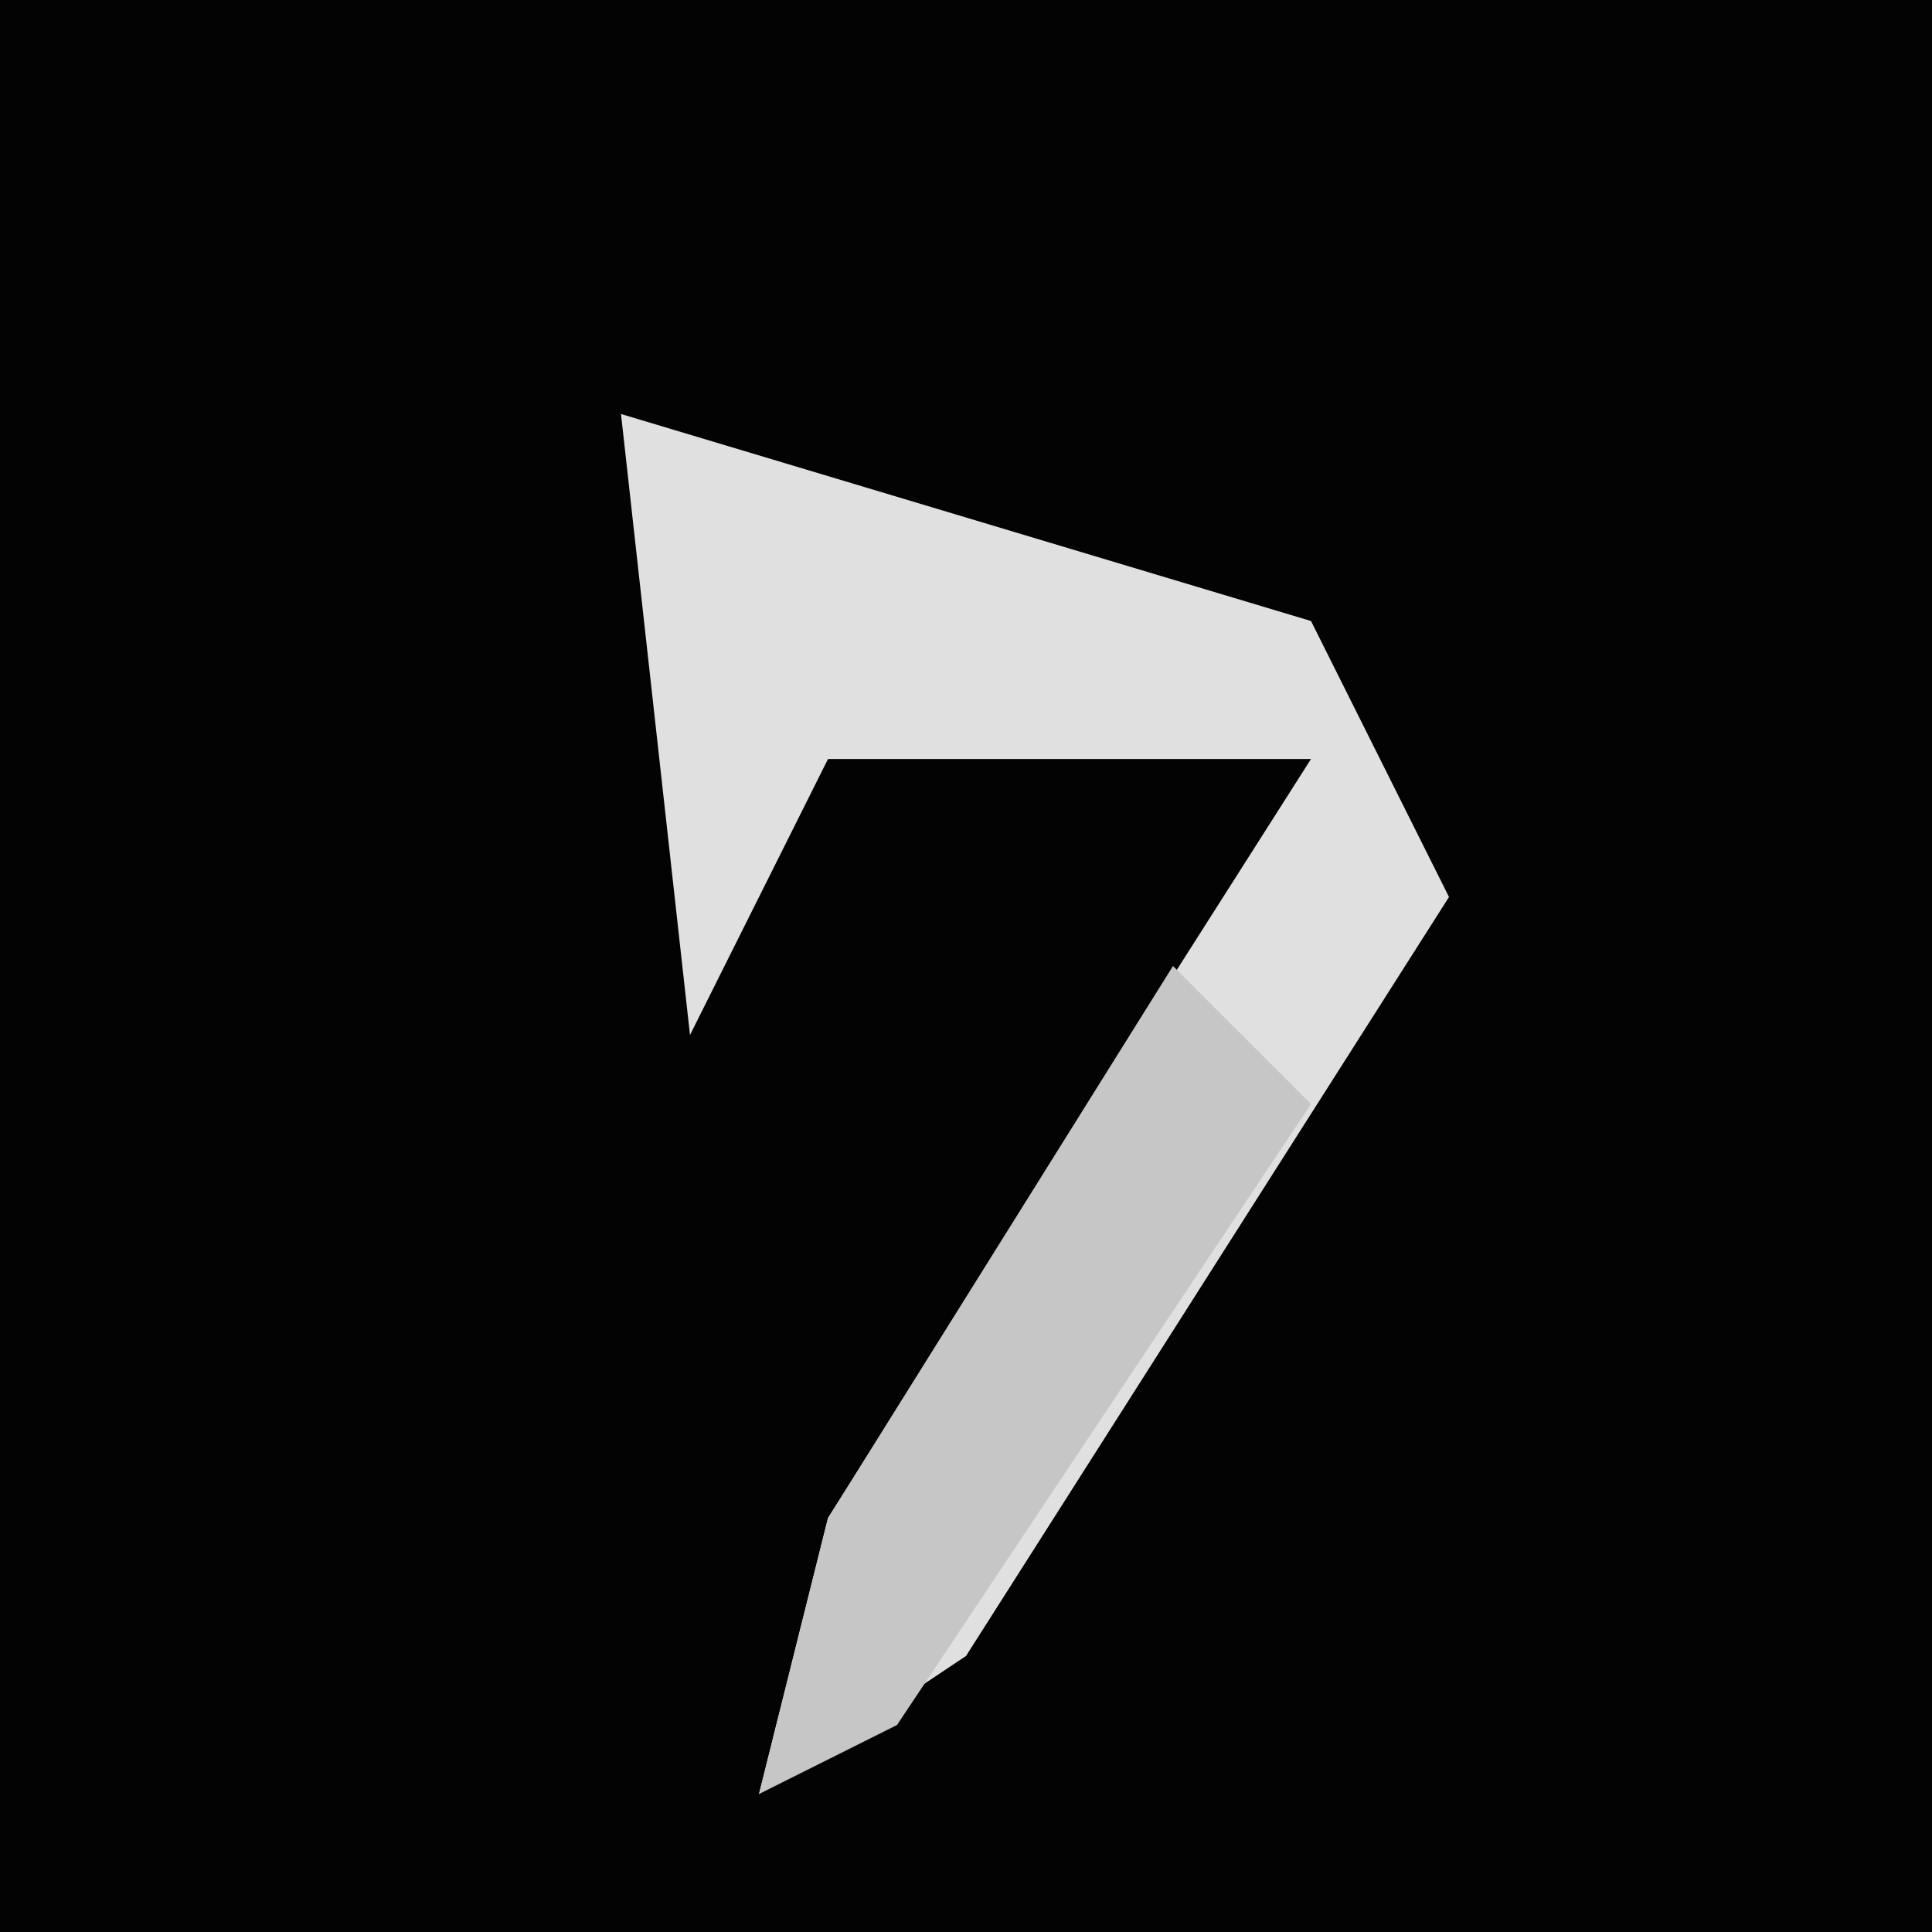 <?xml version="1.0" encoding="UTF-8"?>
<svg version="1.1" xmlns="http://www.w3.org/2000/svg" width="28" height="28">
<path d="M0,0 L28,0 L28,28 L0,28 Z " fill="#030303" transform="translate(0,0)"/>
<path d="M0,0 L10,3 L12,7 L5,18 L2,20 L3,16 L10,5 L3,5 L1,9 Z " fill="#E0E0E0" transform="translate(9,6)"/>
<path d="M0,0 L2,2 L-4,11 L-6,12 L-5,8 Z " fill="#C6C6C6" transform="translate(17,14)"/>
</svg>
